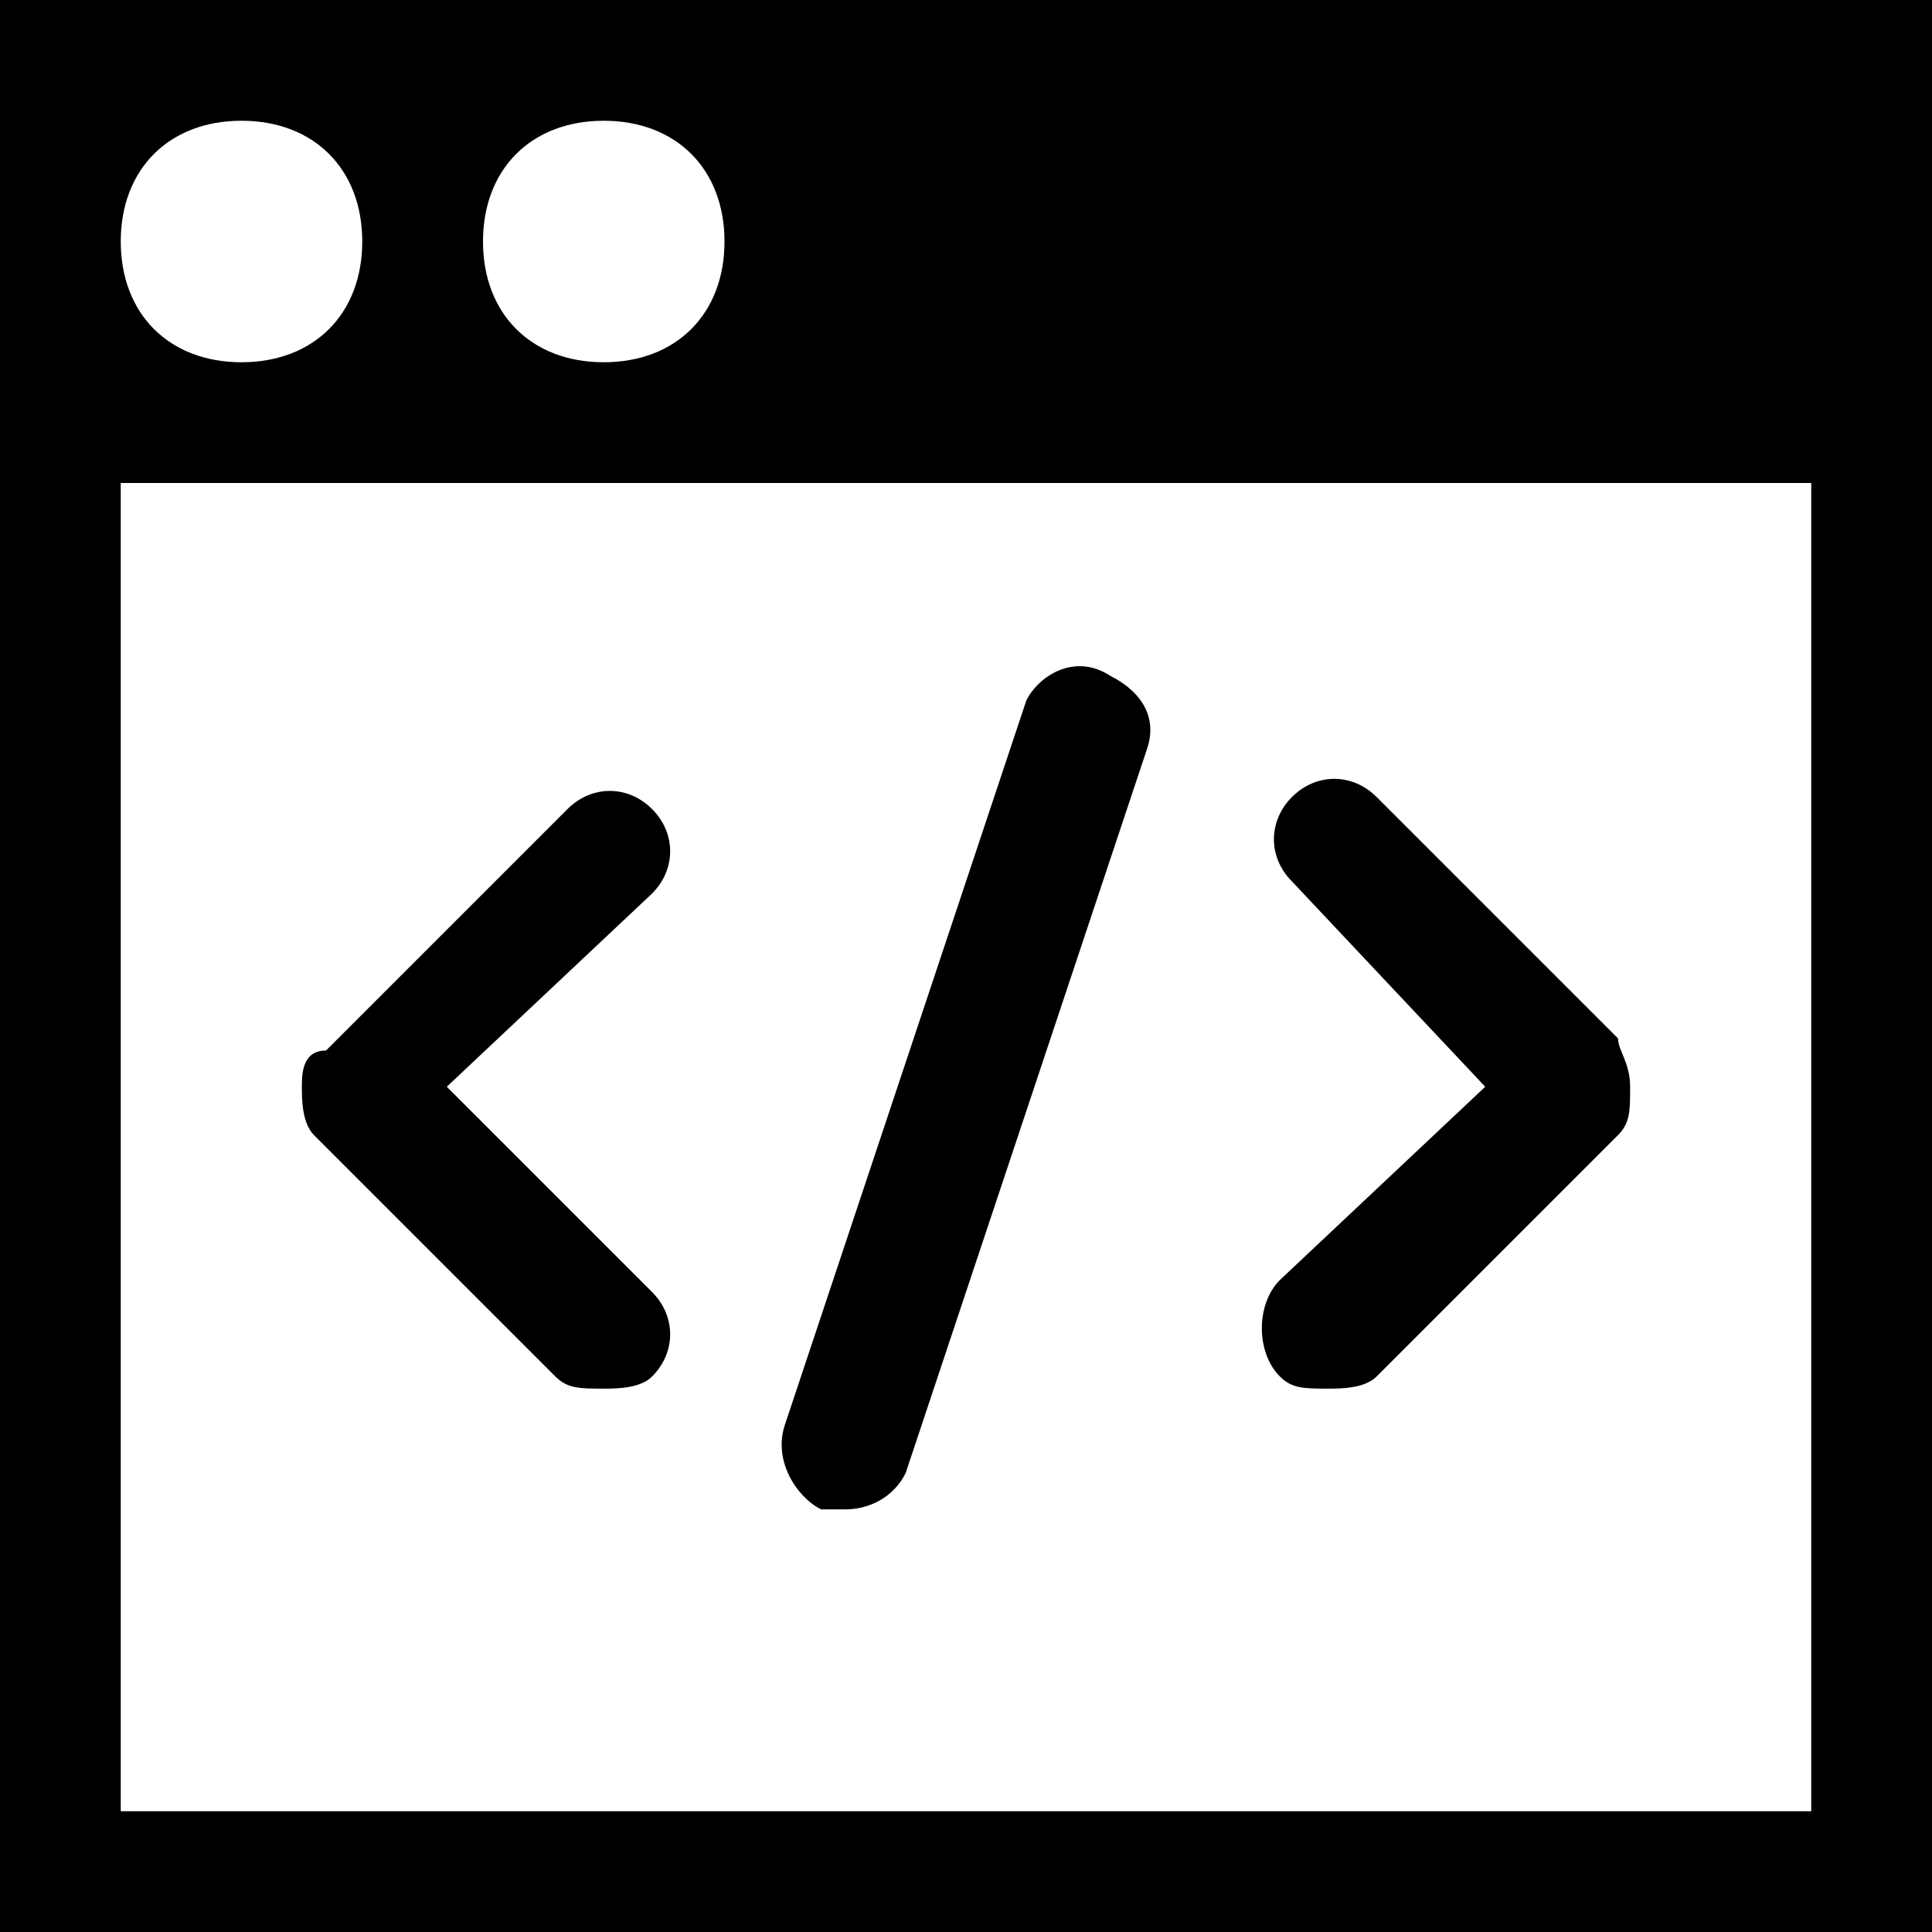 <svg width="16" height="16" viewBox="0 0 16 16" fill="none" xmlns="http://www.w3.org/2000/svg">
<g clip-path="url(#clip0_7_2215)">
<path d="M0 0V16H16V0H0ZM6 2C6 2.6 5.6 3 5 3C4.4 3 4 2.6 4 2C4 1.4 4.4 1 5 1C5.6 1 6 1.4 6 2ZM2 1C2.6 1 3 1.4 3 2C3 2.6 2.6 3 2 3C1.4 3 1 2.6 1 2C1 1.4 1.4 1 2 1ZM15 15H1V4H15V15Z" fill="black"/>
<path d="M2.6 9.4L4.6 11.4C4.7 11.5 4.8 11.5 5 11.5C5.1 11.5 5.3 11.5 5.4 11.4C5.6 11.2 5.6 10.9 5.4 10.7L3.7 9L5.4 7.4C5.6 7.2 5.6 6.9 5.4 6.7C5.2 6.5 4.9 6.5 4.7 6.7L2.7 8.7C2.5 8.7 2.5 8.9 2.5 9C2.5 9.1 2.5 9.3 2.6 9.4Z" fill="black"/>
<path d="M6.8 12.5C6.9 12.5 6.9 12.5 7 12.5C7.2 12.5 7.4 12.4 7.5 12.2L9.5 6.2C9.6 5.9 9.4 5.7 9.2 5.6C8.9 5.4 8.6 5.6 8.5 5.8L6.5 11.8C6.4 12.1 6.6 12.4 6.8 12.5Z" fill="black"/>
<path d="M10.6 11.4C10.7 11.5 10.8 11.5 11 11.5C11.1 11.5 11.3 11.5 11.4 11.4L13.4 9.4C13.5 9.3 13.5 9.2 13.5 9C13.5 8.8 13.4 8.7 13.4 8.6L11.4 6.6C11.2 6.4 10.9 6.4 10.7 6.6C10.5 6.8 10.5 7.1 10.7 7.3L12.3 9L10.6 10.6C10.4 10.8 10.4 11.2 10.6 11.4Z" fill="black"/>
</g>
<defs>
<clipPath id="clip0_7_2215">
<rect width="16" height="16" fill="white"/>
</clipPath>
</defs>
</svg>
